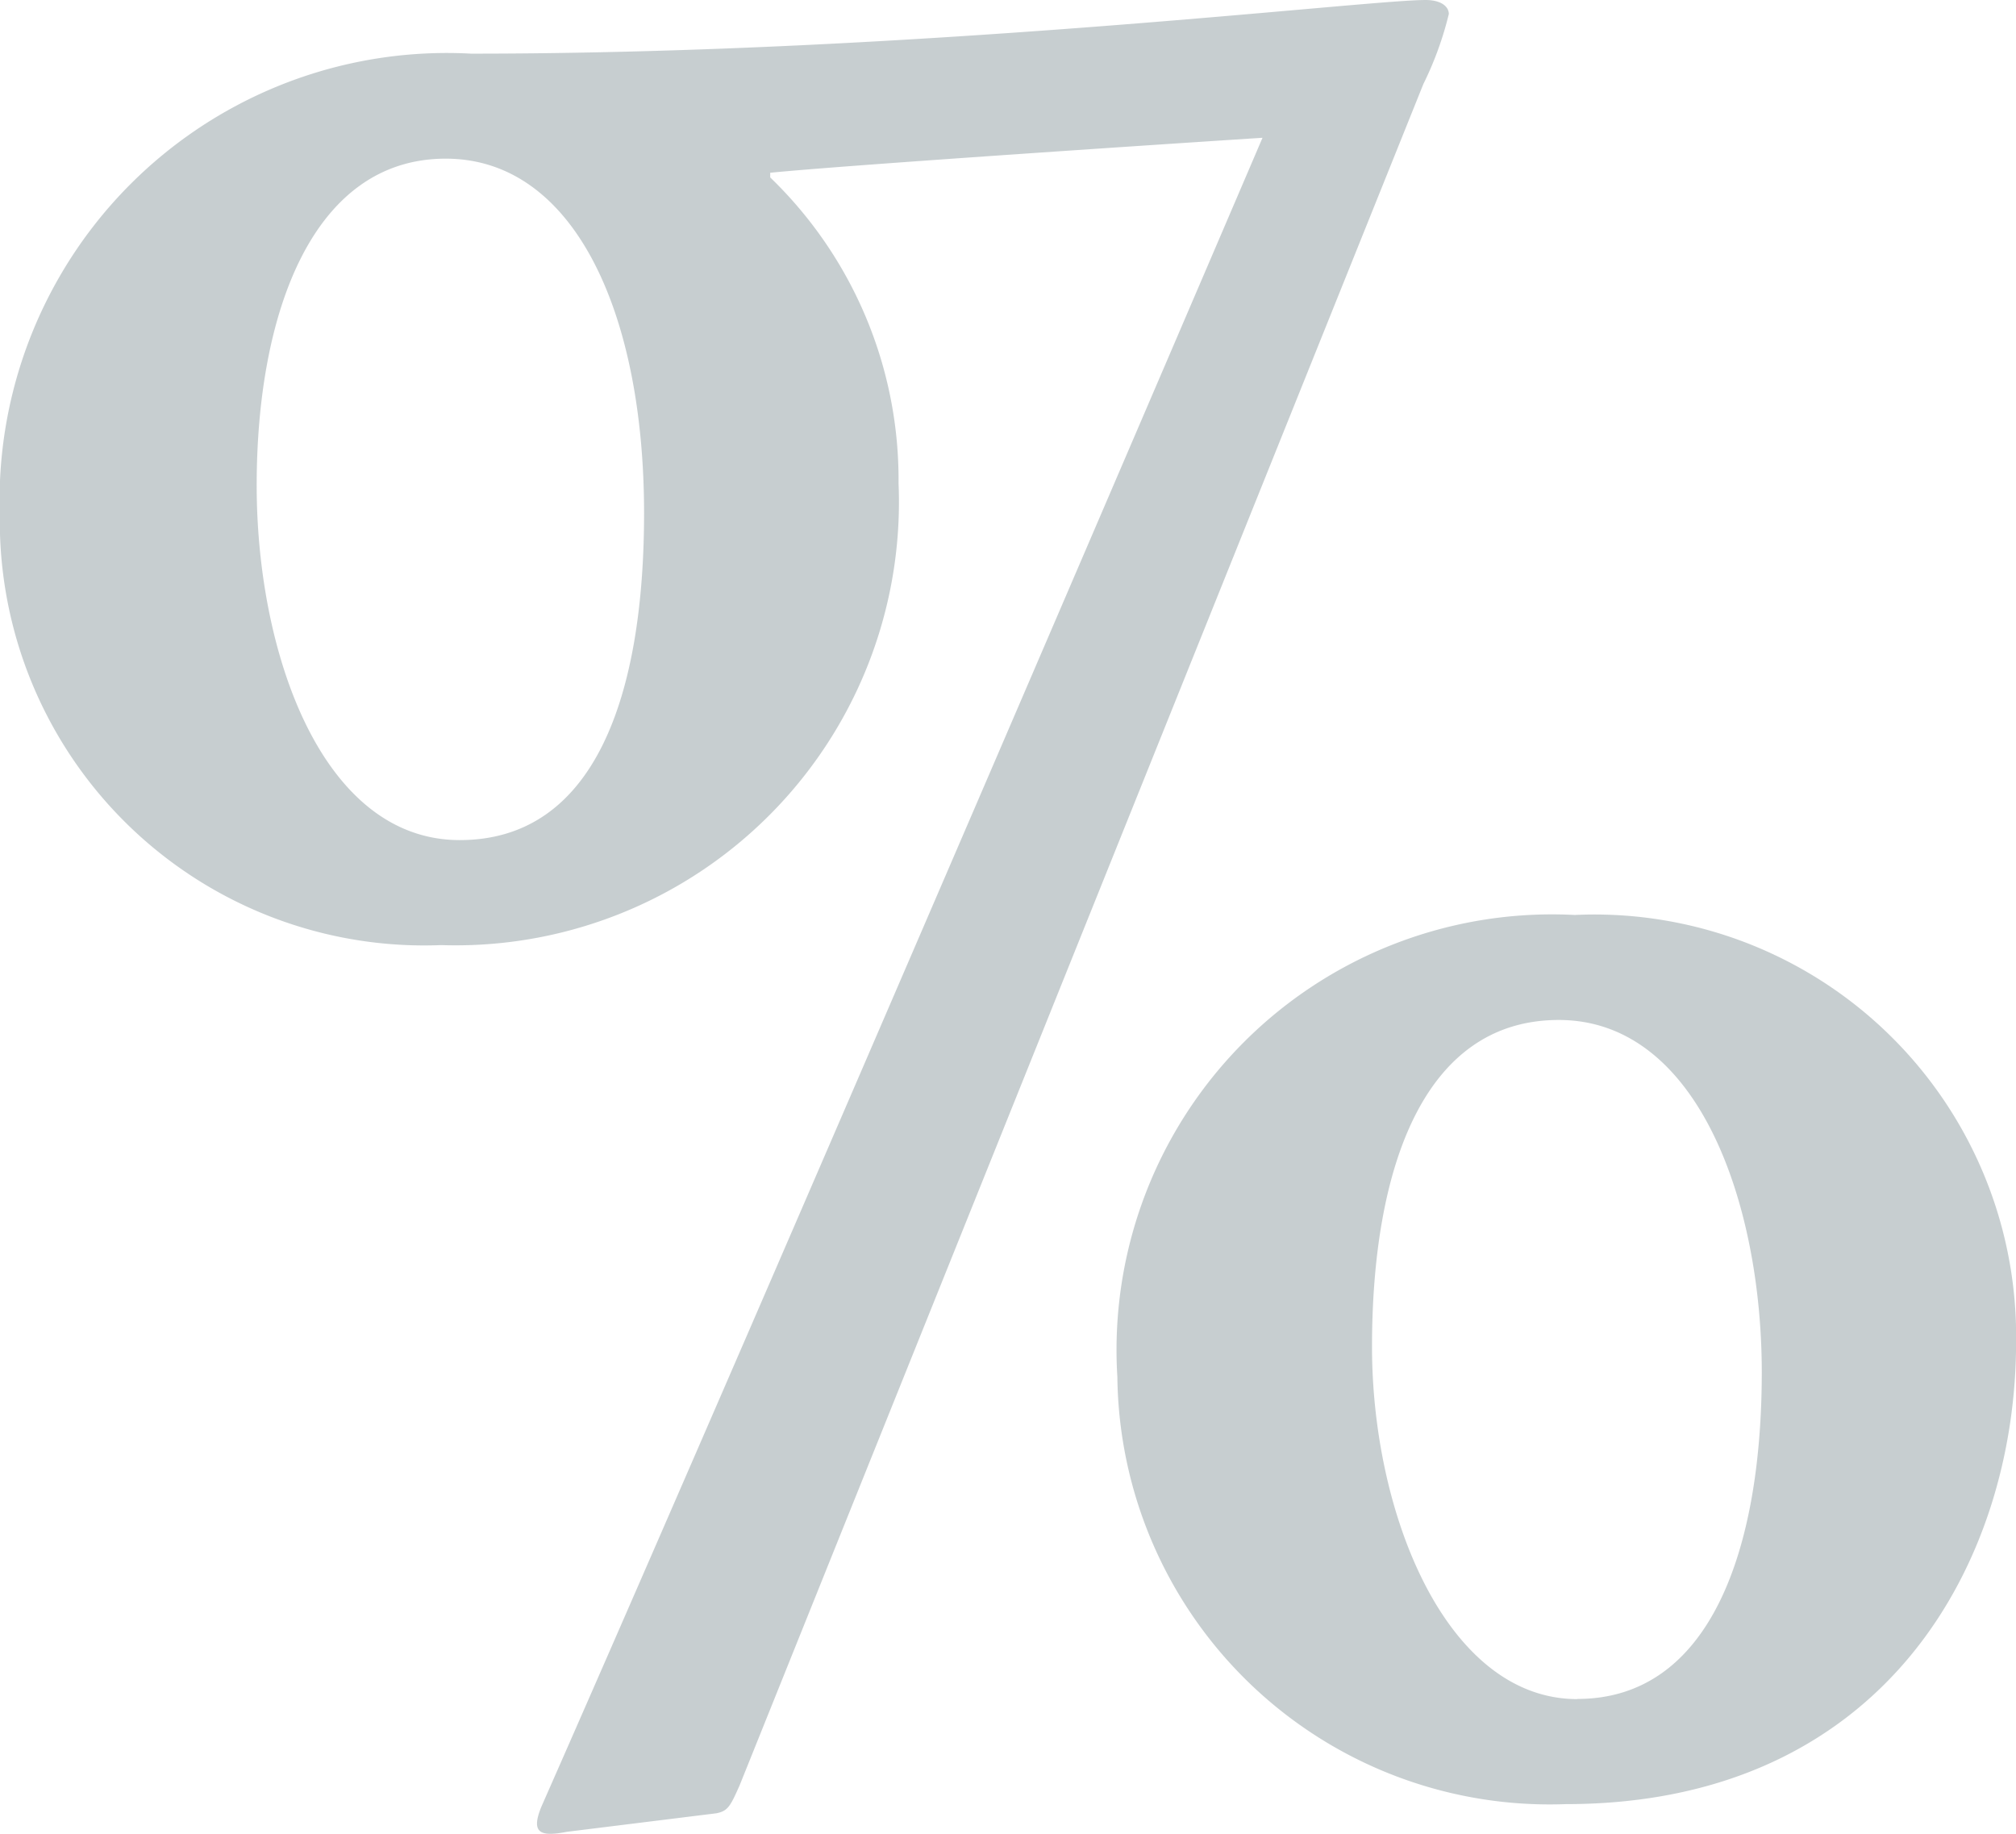<svg xmlns="http://www.w3.org/2000/svg" width="23.751" height="21.602"><path d="M18.446 21.252c3.766 0 5.306-2.859 5.306-5.443a4.968 4.968 0 00-5.2-5.031 5.131 5.131 0 00-5.388 5.443 5.093 5.093 0 005.282 5.031zm.137-1.237c-1.539 0-2.419-2.172-2.419-4.151 0-2.089.6-3.849 2.2-3.849 1.649 0 2.392 2.172 2.392 4.151-.001 2.086-.606 3.847-2.173 3.847zM8.439 21.36c.137-.027.165-.082.275-.33L16.769.99a3.975 3.975 0 00.3-.825c0-.082-.082-.165-.275-.165-.715 0-5.965.632-11.243.632A5.27 5.27 0 00-.002 6.075a5 5 0 005.2 5.058 5.223 5.223 0 005.388-5.443 4.945 4.945 0 00-1.512-3.6v-.055c.825-.082 4.069-.3 5.8-.412-.247.577-5.828 13.608-8.494 19.655-.137.33 0 .357.3.3zM5.416 9.896c-1.622 0-2.392-2.2-2.392-4.178 0-2.034.66-3.849 2.227-3.849 1.512 0 2.337 1.814 2.337 4.178-.001 2.145-.578 3.849-2.172 3.849z" fill="#919fa3" opacity=".5"/></svg>